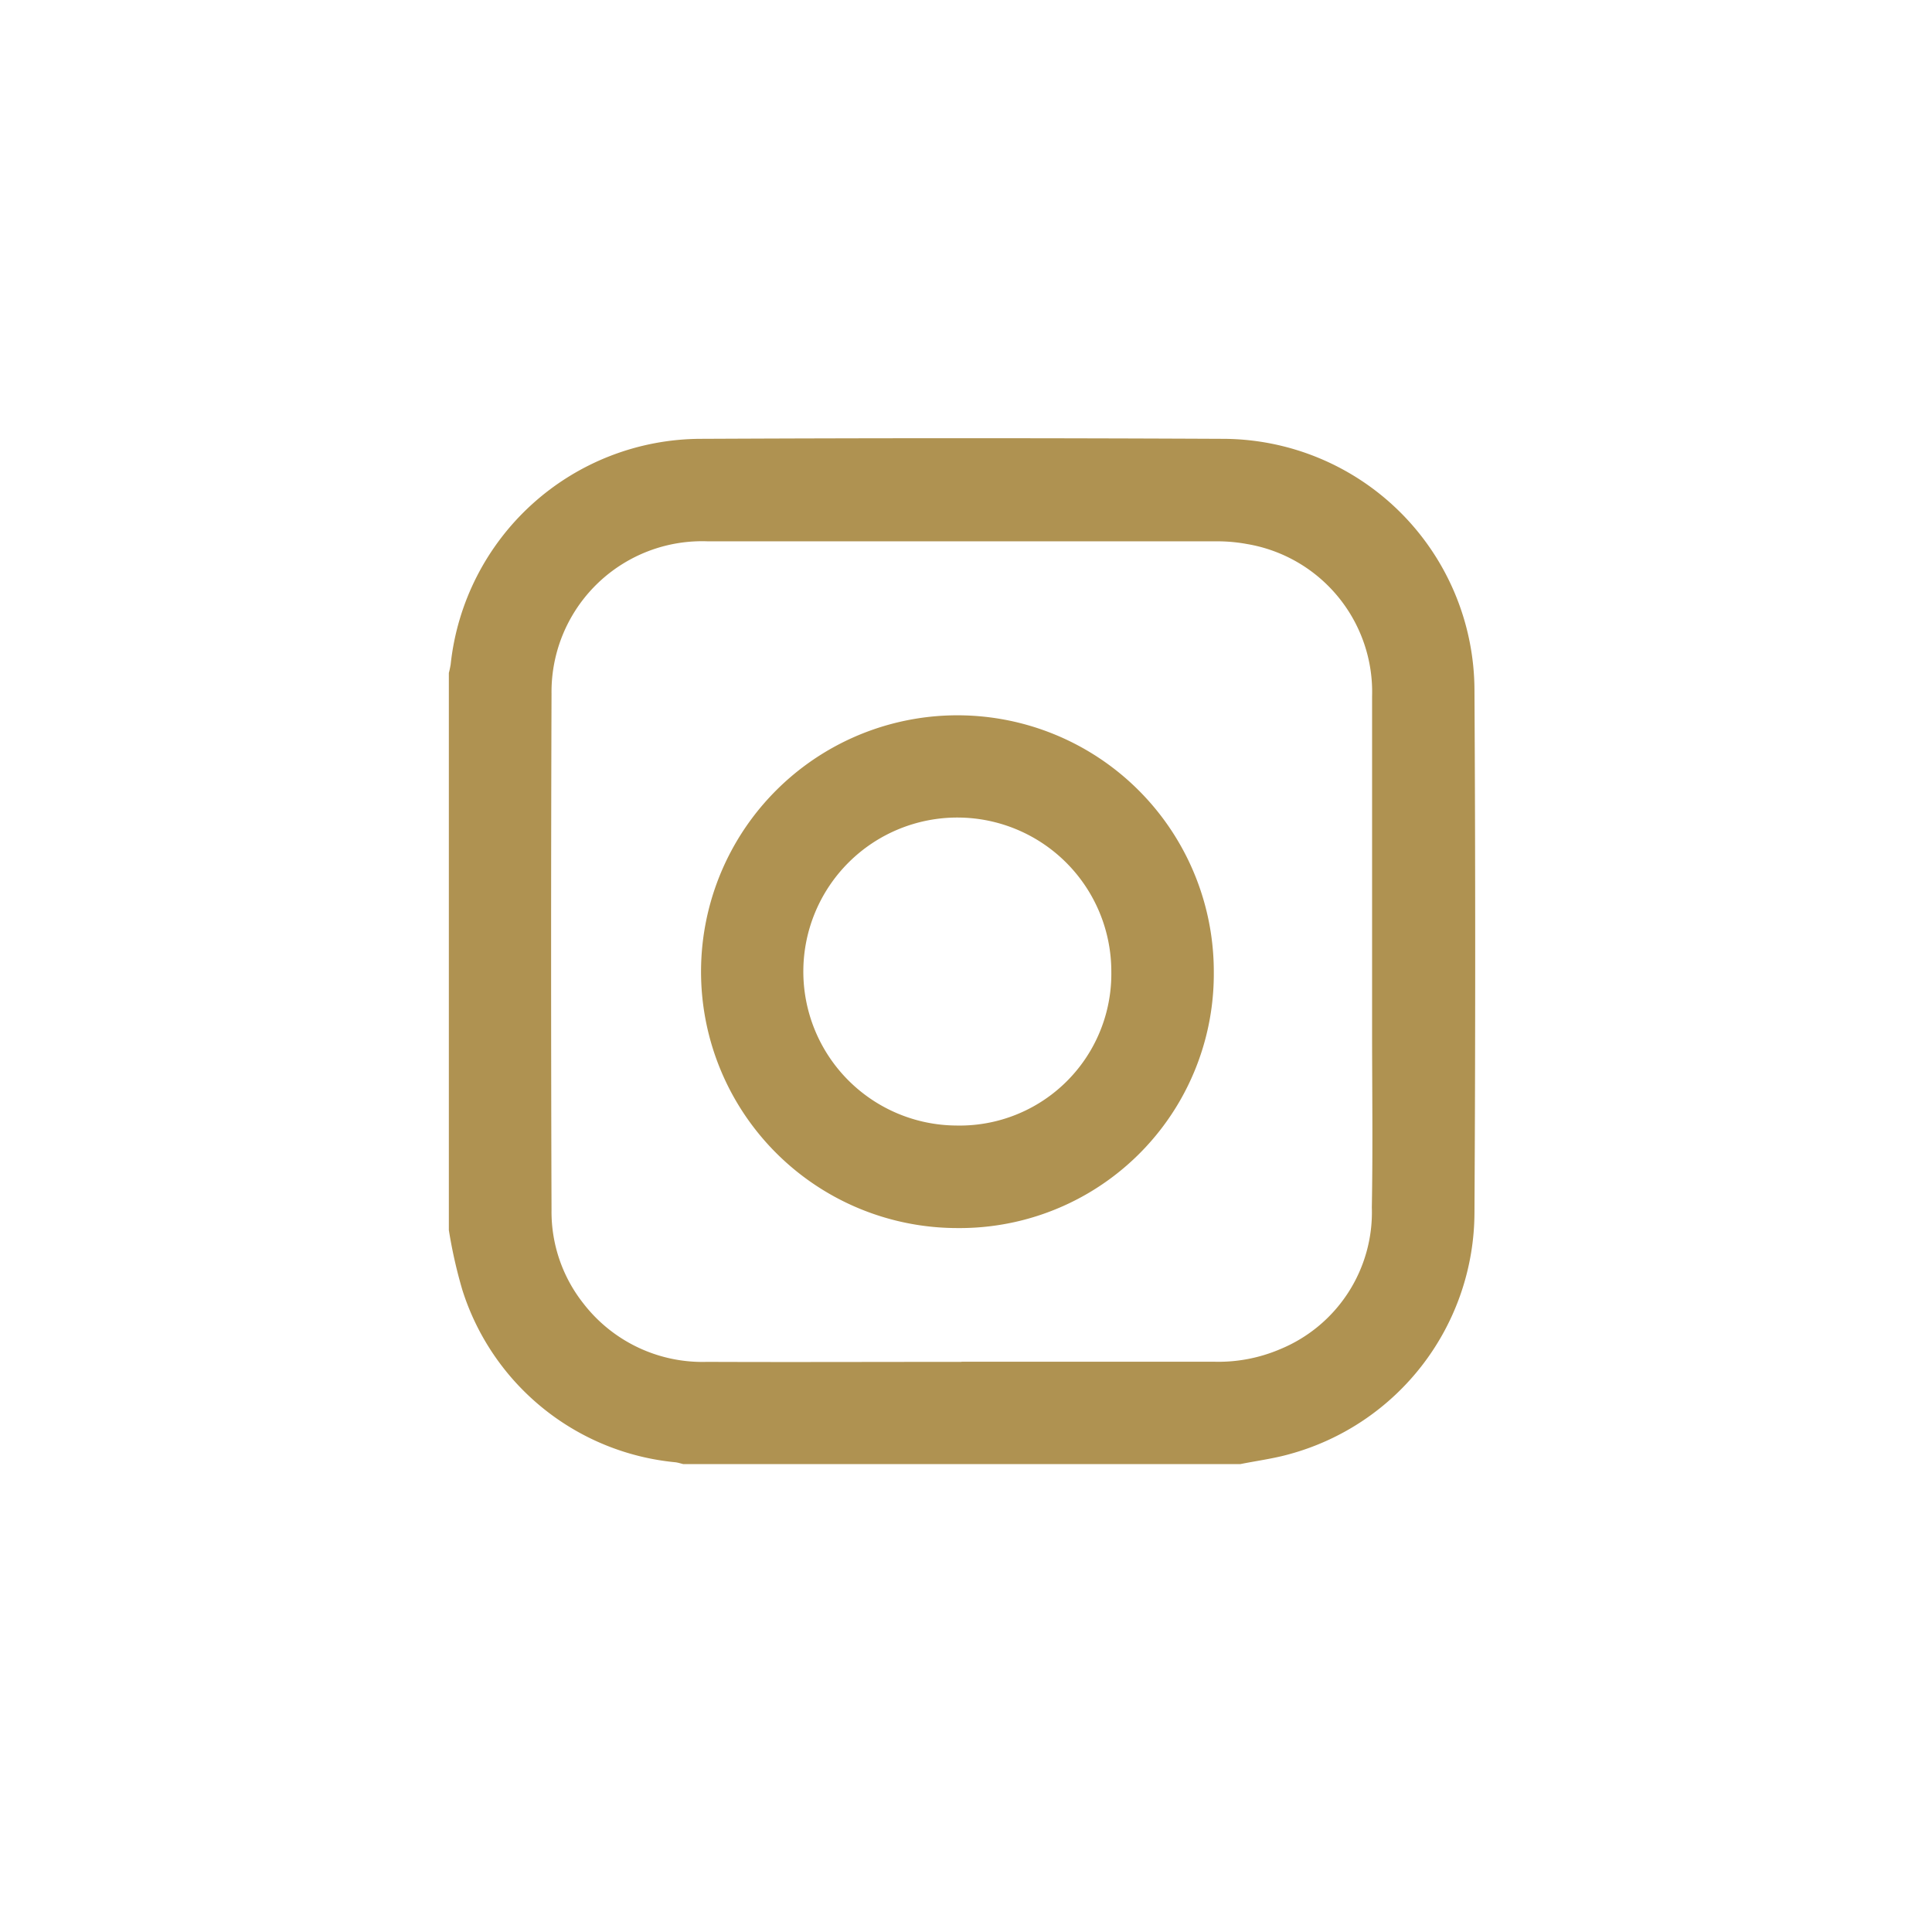 <svg xmlns="http://www.w3.org/2000/svg" xmlns:xlink="http://www.w3.org/1999/xlink" width="500" height="500"
     viewBox="0 53 49 51">
    <defs>
        <clipPath id="clip-path">
            <rect id="Rechteck_8457" data-name="Rechteck 8457" width="100" height="103.379" fill="#af9251"/>
        </clipPath>
    </defs>
    <g id="Gruppe_21476" data-name="Gruppe 21476" clip-path="url(#clip-path)">
        <path id="Pfad_6983" data-name="Pfad 6983"
              d="M13.345,80.609V69.3a1.713,1.713,0,0,0,.037-.175,5.124,5.124,0,0,1,5.073-4.579q5.3-.025,10.6,0a5.118,5.118,0,0,1,5.116,5.114q.03,5.3,0,10.593a5.1,5.1,0,0,1-3.743,4.906c-.331.094-.674.138-1.012.206H18.105c-.053-.013-.1-.029-.157-.037a5.04,5.04,0,0,1-4.329-3.5,9.71,9.71,0,0,1-.275-1.221m10.409,2.679q2.563,0,5.126,0a3.185,3.185,0,0,0,1.347-.255,3.006,3.006,0,0,0,1.861-2.878c.022-1.213.005-2.426.005-3.64,0-2.244,0-4.488,0-6.73a3.046,3.046,0,0,0-2.535-3.1,3.359,3.359,0,0,0-.626-.056q-5.167,0-10.333,0a3.058,3.058,0,0,0-3.168,3.091q-.017,5.245,0,10.492a3,3,0,0,0,.644,1.889,3.054,3.054,0,0,0,2.515,1.19c1.722.007,3.444,0,5.166,0"
              transform=" scale(1.3) translate(-5 -14.866)" fill="#af9251"/>
        <path id="Pfad_6984" data-name="Pfad 6984"
              d="M23.46,79.867a5.206,5.206,0,1,1,5.212-5.193,5.16,5.16,0,0,1-5.212,5.193m3.131-5.2a3.127,3.127,0,1,0-3.146,3.118,3.08,3.08,0,0,0,3.146-3.118"
              transform="scale(1.3) translate(-4.794 -14.161)" fill="#af9251"/>
    </g>
</svg>
